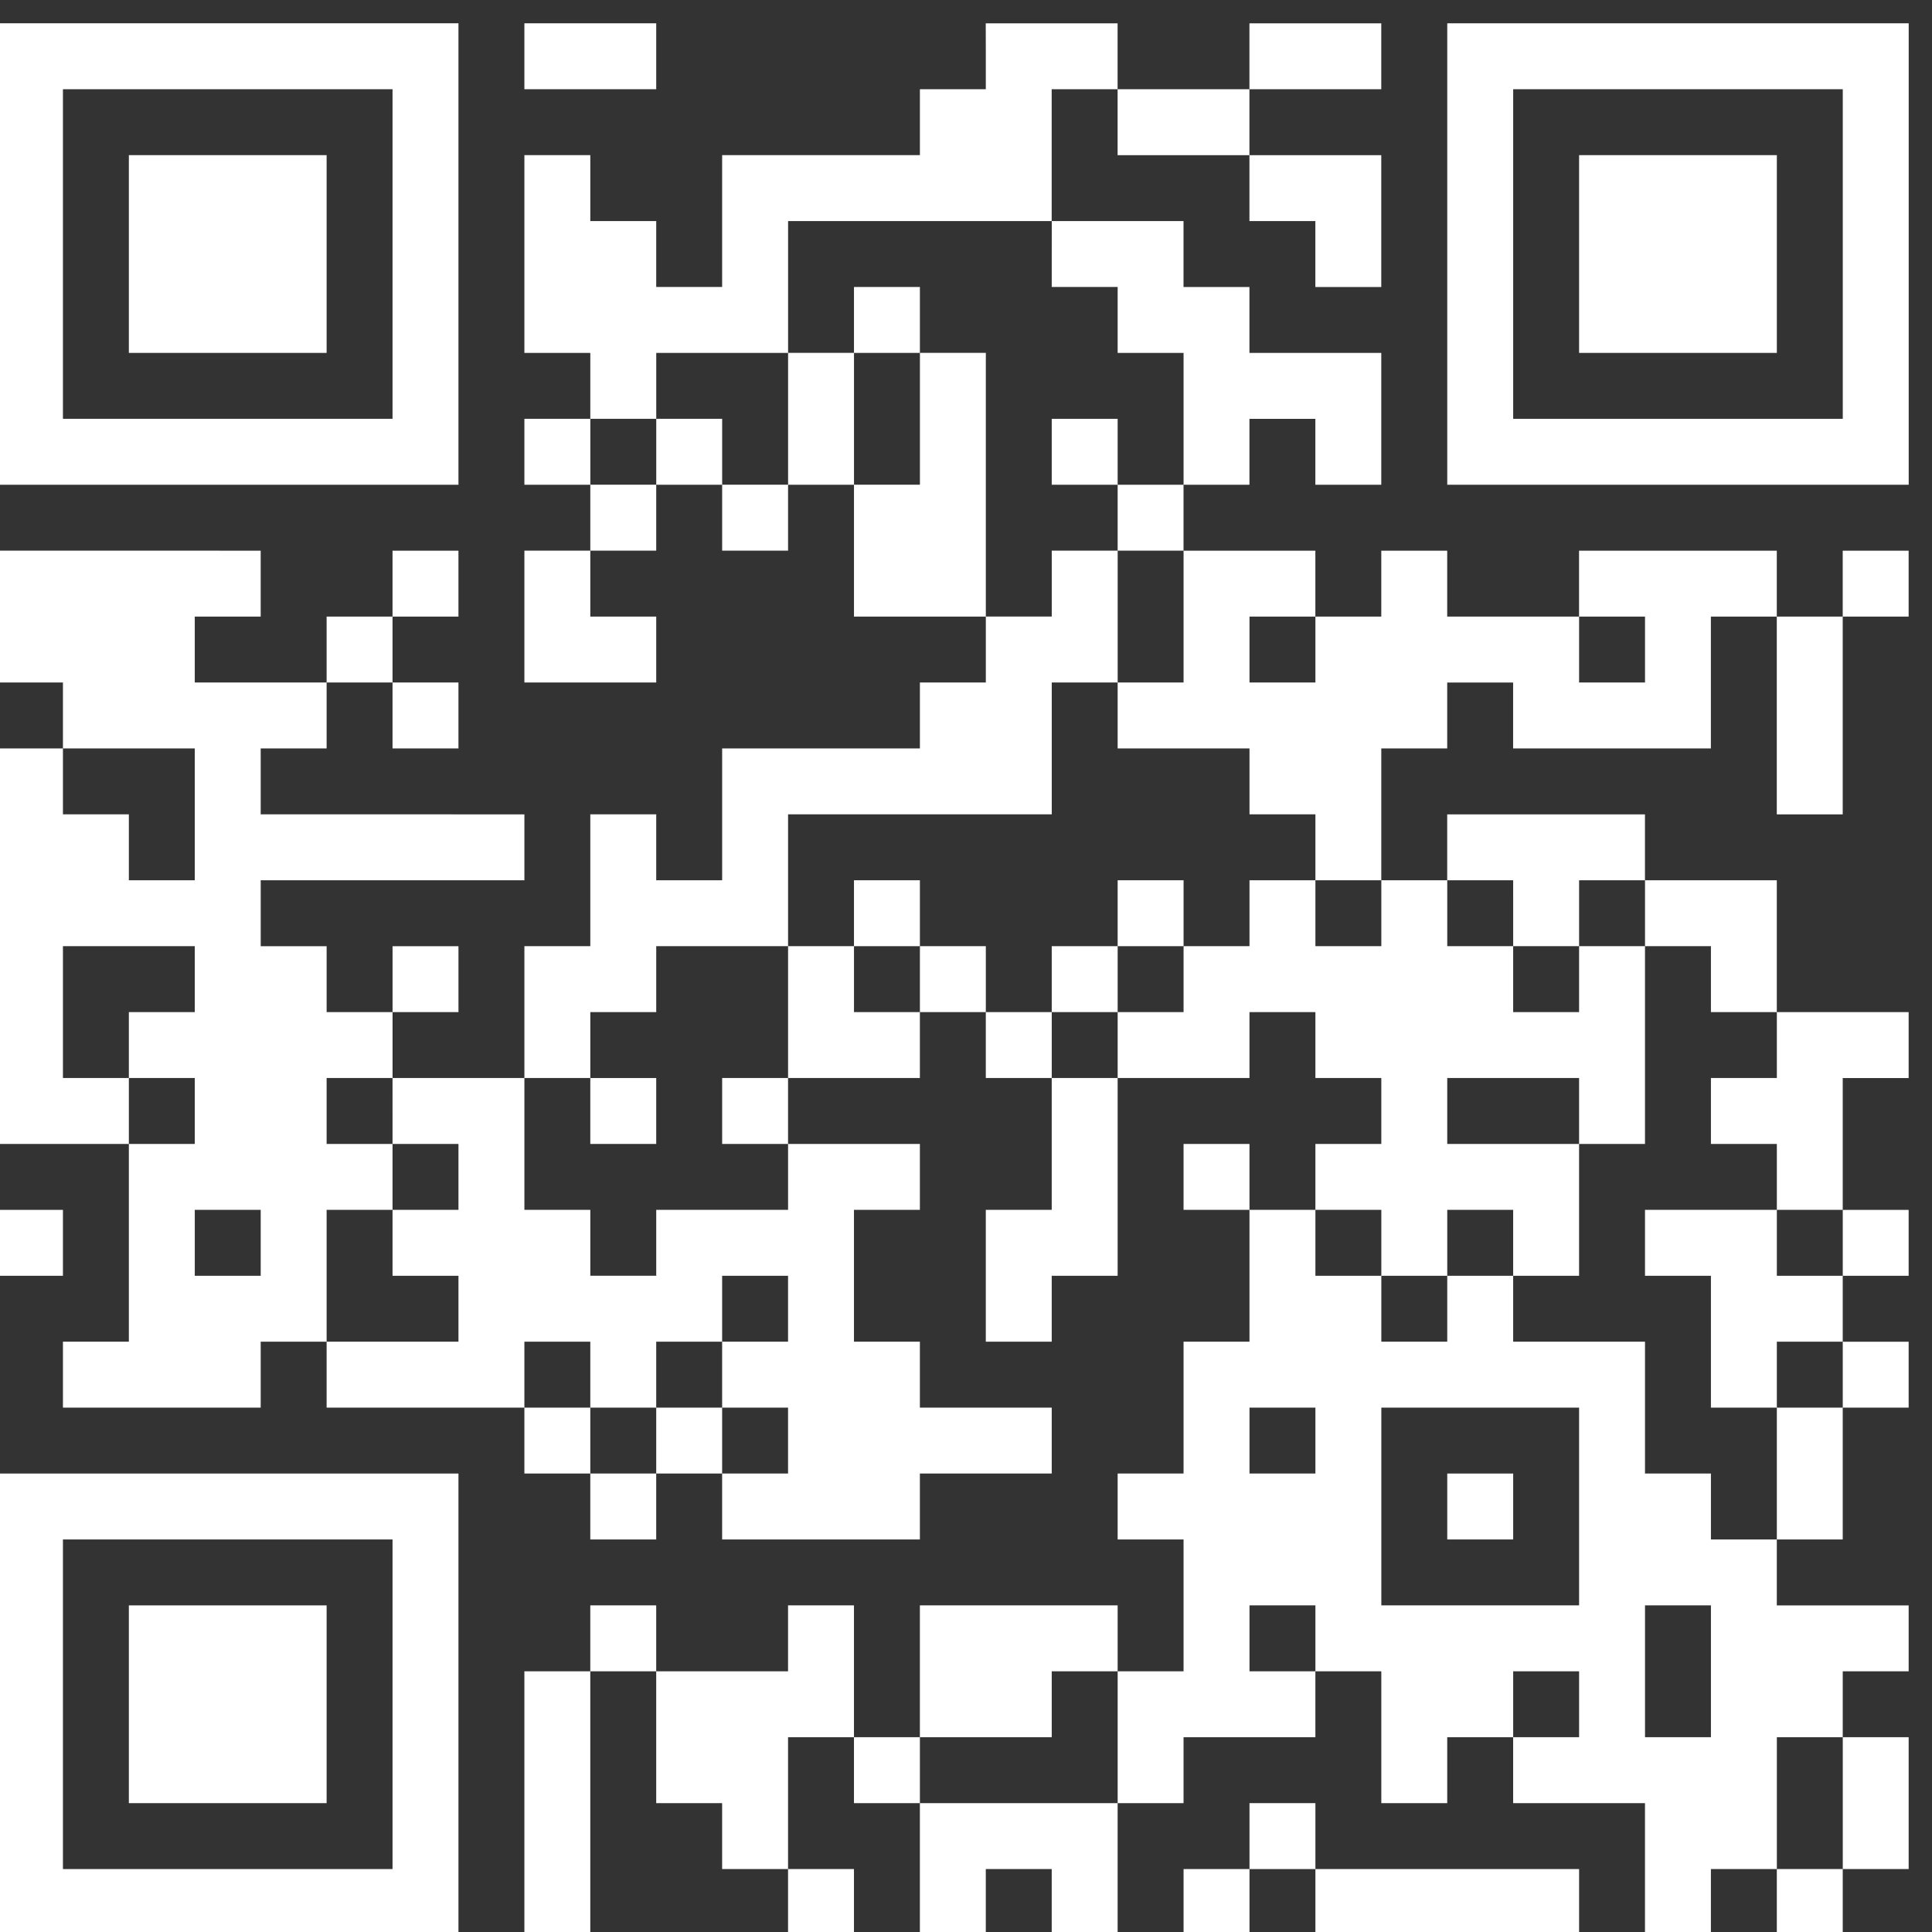 <?xml version="1.0" encoding="UTF-8" standalone="no"?>
<!-- Created with Inkscape (http://www.inkscape.org/) -->

<svg
   xmlns:dc="http://purl.org/dc/elements/1.1/"
   xmlns:cc="http://creativecommons.org/ns#"
   xmlns:rdf="http://www.w3.org/1999/02/22-rdf-syntax-ns#"
   xmlns:svg="http://www.w3.org/2000/svg"
   xmlns="http://www.w3.org/2000/svg"
   xmlns:sodipodi="http://sodipodi.sourceforge.net/DTD/sodipodi-0.dtd"
   xmlns:inkscape="http://www.inkscape.org/namespaces/inkscape"
   width="49.238mm"
   height="49.238mm"
   viewBox="0 0 49.238 49.238"
   version="1.1"
   id="svg938"
   inkscape:version="0.92.4 (5da689c313, 2019-01-14)"
   sodipodi:docname="qrce.svg">
  <rect x="0" y="0" width="49.238" height="49.238" fill="#333333" stroke="none"/>
  <defs
     id="defs932" />
  <sodipodi:namedview
     id="base"
     pagecolor="#ffffff"
     bordercolor="#666666"
     borderopacity="1.0"
     inkscape:pageopacity="0.0"
     inkscape:pageshadow="2"
     inkscape:zoom="1.979899"
     inkscape:cx="87.319672"
     inkscape:cy="52.962566"
     inkscape:document-units="mm"
     inkscape:current-layer="layer1"
     showgrid="false"
     inkscape:window-width="1920"
     inkscape:window-height="1001"
     inkscape:window-x="-9"
     inkscape:window-y="-9"
     inkscape:window-maximized="1" />
  <g
     inkscape:label="Layer 1"
     inkscape:groupmode="layer"
     id="layer1"
     transform="translate(-54.328,-58.018)">
    <g
       id="g1505"
       transform="matrix(0.021,0,0,-0.021,47.112,114.472)"
       style="fill:#ffffff">
      <path
         d="m 340,2380 v -280 h 280 280 v 280 280 H 620 340 Z m 480,0 V 2180 H 620 420 v 200 200 h 200 200 z"
         id="path857"
         inkscape:connector-curvature="0"
         style="fill:#ffffff" />
      <path
         d="m 500,2380 v -120 h 120 120 v 120 120 H 620 500 Z"
         id="path859"
         inkscape:connector-curvature="0"
         style="fill:#ffffff" />
      <path
         d="m 980,2620 v -40 h 80 80 v 40 40 h -80 -80 z"
         id="path861"
         inkscape:connector-curvature="0"
         style="fill:#ffffff" />
      <path
         d="m 1540,2620 v -40 h -40 -40 v -40 -40 h -120 -120 v -80 -80 h -40 -40 v 40 40 h -40 -40 v 40 40 h -40 -40 v -120 -120 h 40 40 v -40 -40 h -40 -40 v -40 -40 h 40 40 v -40 -40 h -40 -40 v -80 -80 h 80 80 v 40 40 h -40 -40 v 40 40 h 40 40 v 40 40 h 40 40 v -40 -40 h 40 40 v 40 40 h 40 40 v -80 -80 h 80 80 v -40 -40 h -40 -40 v -40 -40 h -120 -120 v -80 -80 h -40 -40 v 40 40 h -40 -40 v -80 -80 h -40 -40 v -80 -80 h -80 -80 v 40 40 h 40 40 v 40 40 h -40 -40 v -40 -40 h -40 -40 v 40 40 h -40 -40 v 40 40 h 160 160 v 40 40 H 820 660 v 40 40 h 40 40 v 40 40 h 40 40 v -40 -40 h 40 40 v 40 40 h -40 -40 v 40 40 h 40 40 v 40 40 h -40 -40 v -40 -40 h -40 -40 v -40 -40 h -80 -80 v 40 40 h 40 40 v 40 40 H 500 340 v -80 -80 h 40 40 v -40 -40 h -40 -40 v -240 -240 h 80 80 v -120 -120 h -40 -40 v -40 -40 h 120 120 v 40 40 h 40 40 v -40 -40 h 120 120 v -40 -40 h 40 40 v -40 -40 h 40 40 v 40 40 h 40 40 v -40 -40 h 120 120 v 40 40 h 80 80 v 40 40 h -80 -80 v 40 40 h -40 -40 v 80 80 h 40 40 v 40 40 h -80 -80 v 40 40 h 80 80 v 40 40 h 40 40 v -40 -40 h 40 40 v -80 -80 h -40 -40 v -80 -80 h 40 40 v 40 40 h 40 40 v 120 120 h 80 80 v 40 40 h 40 40 v -40 -40 h 40 40 v -40 -40 h -40 -40 v -40 -40 h -40 -40 v 40 40 h -40 -40 v -40 -40 h 40 40 v -80 -80 h -40 -40 v -80 -80 h -40 -40 v -40 -40 h 40 40 v -80 -80 h -40 -40 v 40 40 h -120 -120 v -80 -80 h -40 -40 v 80 80 h -40 -40 v -40 -40 h -80 -80 v 40 40 h -40 -40 v -40 -40 h -40 -40 V 500 340 h 40 40 v 160 160 h 40 40 v -80 -80 h 40 40 v -40 -40 h 40 40 v -40 -40 h 40 40 v 40 40 h -40 -40 v 80 80 h 40 40 v -40 -40 h 40 40 v -80 -80 h 40 40 v 40 40 h 40 40 v -40 -40 h 40 40 v 80 80 h 40 40 v 40 40 h 80 80 v 40 40 h 40 40 v -80 -80 h 40 40 v 40 40 h 40 40 v -40 -40 h 80 80 v -80 -80 h 40 40 v 40 40 h 40 40 v -40 -40 h 40 40 v 40 40 h 40 40 v 80 80 h -40 -40 v 40 40 h 40 40 v 40 40 h -80 -80 v 40 40 h 40 40 v 80 80 h 40 40 v 40 40 h -40 -40 v 40 40 h 40 40 v 40 40 h -40 -40 v 80 80 h 40 40 v 40 40 h -80 -80 v 80 80 h -80 -80 v 40 40 h -120 -120 v -40 -40 h -40 -40 v 80 80 h 40 40 v 40 40 h 40 40 v -40 -40 h 120 120 v 80 80 h 40 40 v -120 -120 h 40 40 v 120 120 h 40 40 v 40 40 h -40 -40 v -40 -40 h -40 -40 v 40 40 h -120 -120 v -40 -40 h -80 -80 v 40 40 h -40 -40 v -40 -40 h -40 -40 v 40 40 h -80 -80 v 40 40 h 40 40 v 40 40 h 40 40 v -40 -40 h 40 40 v 80 80 h -80 -80 v 40 40 h -40 -40 v 40 40 h -80 -80 v 80 80 h 40 40 v -40 -40 h 80 80 v -40 -40 h 40 40 v -40 -40 h 40 40 v 80 80 h -80 -80 v 40 40 h 80 80 v 40 40 h -80 -80 v -40 -40 h -80 -80 v 40 40 h -80 -80 z m 80,-240 v -40 h 40 40 v -40 -40 h 40 40 v -80 -80 h -40 -40 v -40 -40 h 40 40 v -80 -80 h -40 -40 v -40 -40 h 80 80 v -40 -40 h 40 40 v -40 -40 h 40 40 v -40 -40 h -40 -40 v 40 40 h -40 -40 v -40 -40 h -40 -40 v -40 -40 h -40 -40 v -40 -40 h -40 -40 v 40 40 h -40 -40 v 40 40 h -40 -40 v -40 -40 h -40 -40 v 40 40 h -40 -40 v -80 -80 h -40 -40 v -40 -40 h 40 40 v -40 -40 h -80 -80 v -40 -40 h -40 -40 v 40 40 h -40 -40 v 80 80 h 40 40 v 40 40 h 40 40 v 40 40 h 80 80 v 80 80 h 160 160 v 80 80 h 40 40 v 80 80 h -40 -40 v -40 -40 h -40 -40 v 160 160 h -40 -40 v -80 -80 h -40 -40 v 80 80 h -40 -40 v -80 -80 h -40 -40 v 40 40 h -40 -40 v -40 -40 h -40 -40 v 40 40 h 40 40 v 40 40 h 80 80 v 80 80 h 160 160 z m 320,-480 v -40 h -40 -40 v 40 40 h 40 40 z m 400,0 v -40 h -40 -40 v 40 40 h 40 40 z M 580,1700 v -80 h -40 -40 v 40 40 h -40 -40 v 40 40 h 80 80 z m 1600,-120 v -40 h 40 40 v 40 40 h 40 40 v -40 -40 h 40 40 v -40 -40 h 40 40 v -40 -40 h -40 -40 v -40 -40 h 40 40 v -40 -40 h 40 40 v -40 -40 h -40 -40 v 40 40 h -80 -80 v -40 -40 h 40 40 v -80 -80 h 40 40 v 40 40 h 40 40 v -40 -40 h -40 -40 v -80 -80 h -40 -40 v 40 40 h -40 -40 v 80 80 h -80 -80 v 40 40 h -40 -40 v -40 -40 h -40 -40 v 40 40 h -40 -40 v 40 40 h 40 40 v -40 -40 h 40 40 v 40 40 h 40 40 v -40 -40 h 40 40 v 80 80 h -80 -80 v 40 40 h 80 80 v -40 -40 h 40 40 v 120 120 h -40 -40 v -40 -40 h -40 -40 v 40 40 h -40 -40 v 40 40 h 40 40 z M 580,1500 v -40 h -40 -40 v -40 -40 h 40 40 v -40 -40 h -40 -40 v 40 40 h -40 -40 v 80 80 h 80 80 z m 240,-160 v -40 h 40 40 v -40 -40 h -40 -40 v -40 -40 h 40 40 v -40 -40 h -80 -80 v 80 80 h 40 40 v 40 40 h -40 -40 v 40 40 h 40 40 z M 660,1180 v -40 h -40 -40 v 40 40 h 40 40 z m 640,-80 v -40 h -40 -40 v -40 -40 h 40 40 v -40 -40 h -40 -40 v 40 40 h -40 -40 v -40 -40 h -40 -40 v 40 40 h -40 -40 v 40 40 h 40 40 v -40 -40 h 40 40 v 40 40 h 40 40 v 40 40 h 40 40 z m 640,-160 v -40 h -40 -40 v 40 40 h 40 40 z m 320,-80 V 740 h -120 -120 v 120 120 h 120 120 z M 1940,700 v -40 h -40 -40 v 40 40 h 40 40 z m 480,-40 v -80 h -40 -40 v 80 80 h 40 40 z m -720,-80 v -80 h -120 -120 v 40 40 h 80 80 v 40 40 h 40 40 z m 560,40 v -40 h -40 -40 v 40 40 h 40 40 z m 320,-120 v -80 h -40 -40 v 80 80 h 40 40 z"
         id="path863"
         inkscape:connector-curvature="0"
         style="fill:#ffffff" />
      <path
         d="m 1380,2300 v -40 h 40 40 v 40 40 h -40 -40 z"
         id="path865"
         inkscape:connector-curvature="0"
         style="fill:#ffffff" />
      <path
         d="m 1620,2140 v -40 h 40 40 v 40 40 h -40 -40 z"
         id="path867"
         inkscape:connector-curvature="0"
         style="fill:#ffffff" />
      <path
         d="m 1380,1580 v -40 h 40 40 v 40 40 h -40 -40 z"
         id="path869"
         inkscape:connector-curvature="0"
         style="fill:#ffffff" />
      <path
         d="m 1700,1580 v -40 h -40 -40 v -40 -40 h 40 40 v 40 40 h 40 40 v 40 40 h -40 -40 z"
         id="path871"
         inkscape:connector-curvature="0"
         style="fill:#ffffff" />
      <path
         d="m 1060,1340 v -40 h 40 40 v 40 40 h -40 -40 z"
         id="path873"
         inkscape:connector-curvature="0"
         style="fill:#ffffff" />
      <path
         d="m 2100,860 v -40 h 40 40 v 40 40 h -40 -40 z"
         id="path875"
         inkscape:connector-curvature="0"
         style="fill:#ffffff" />
      <path
         d="m 2100,2380 v -280 h 280 280 v 280 280 h -280 -280 z m 480,0 v -200 h -200 -200 v 200 200 h 200 200 z"
         id="path877"
         inkscape:connector-curvature="0"
         style="fill:#ffffff" />
      <path
         d="m 2260,2380 v -120 h 120 120 v 120 120 h -120 -120 z"
         id="path879"
         inkscape:connector-curvature="0"
         style="fill:#ffffff" />
      <path
         d="m 340,1180 v -40 h 40 40 v 40 40 h -40 -40 z"
         id="path881"
         inkscape:connector-curvature="0"
         style="fill:#ffffff" />
      <path
         d="M 340,620 V 340 H 620 900 V 620 900 H 620 340 Z m 480,0 V 420 H 620 420 v 200 200 h 200 200 z"
         id="path883"
         inkscape:connector-curvature="0"
         style="fill:#ffffff" />
      <path
         d="M 500,620 V 500 H 620 740 V 620 740 H 620 500 Z"
         id="path885"
         inkscape:connector-curvature="0"
         style="fill:#ffffff" />
      <path
         d="m 1860,460 v -40 h -40 -40 v -40 -40 h 40 40 v 40 40 h 40 40 v -40 -40 h 160 160 v 40 40 h -160 -160 v 40 40 h -40 -40 z"
         id="path887"
         inkscape:connector-curvature="0"
         style="fill:#ffffff" />
    </g>
  </g>
</svg>
